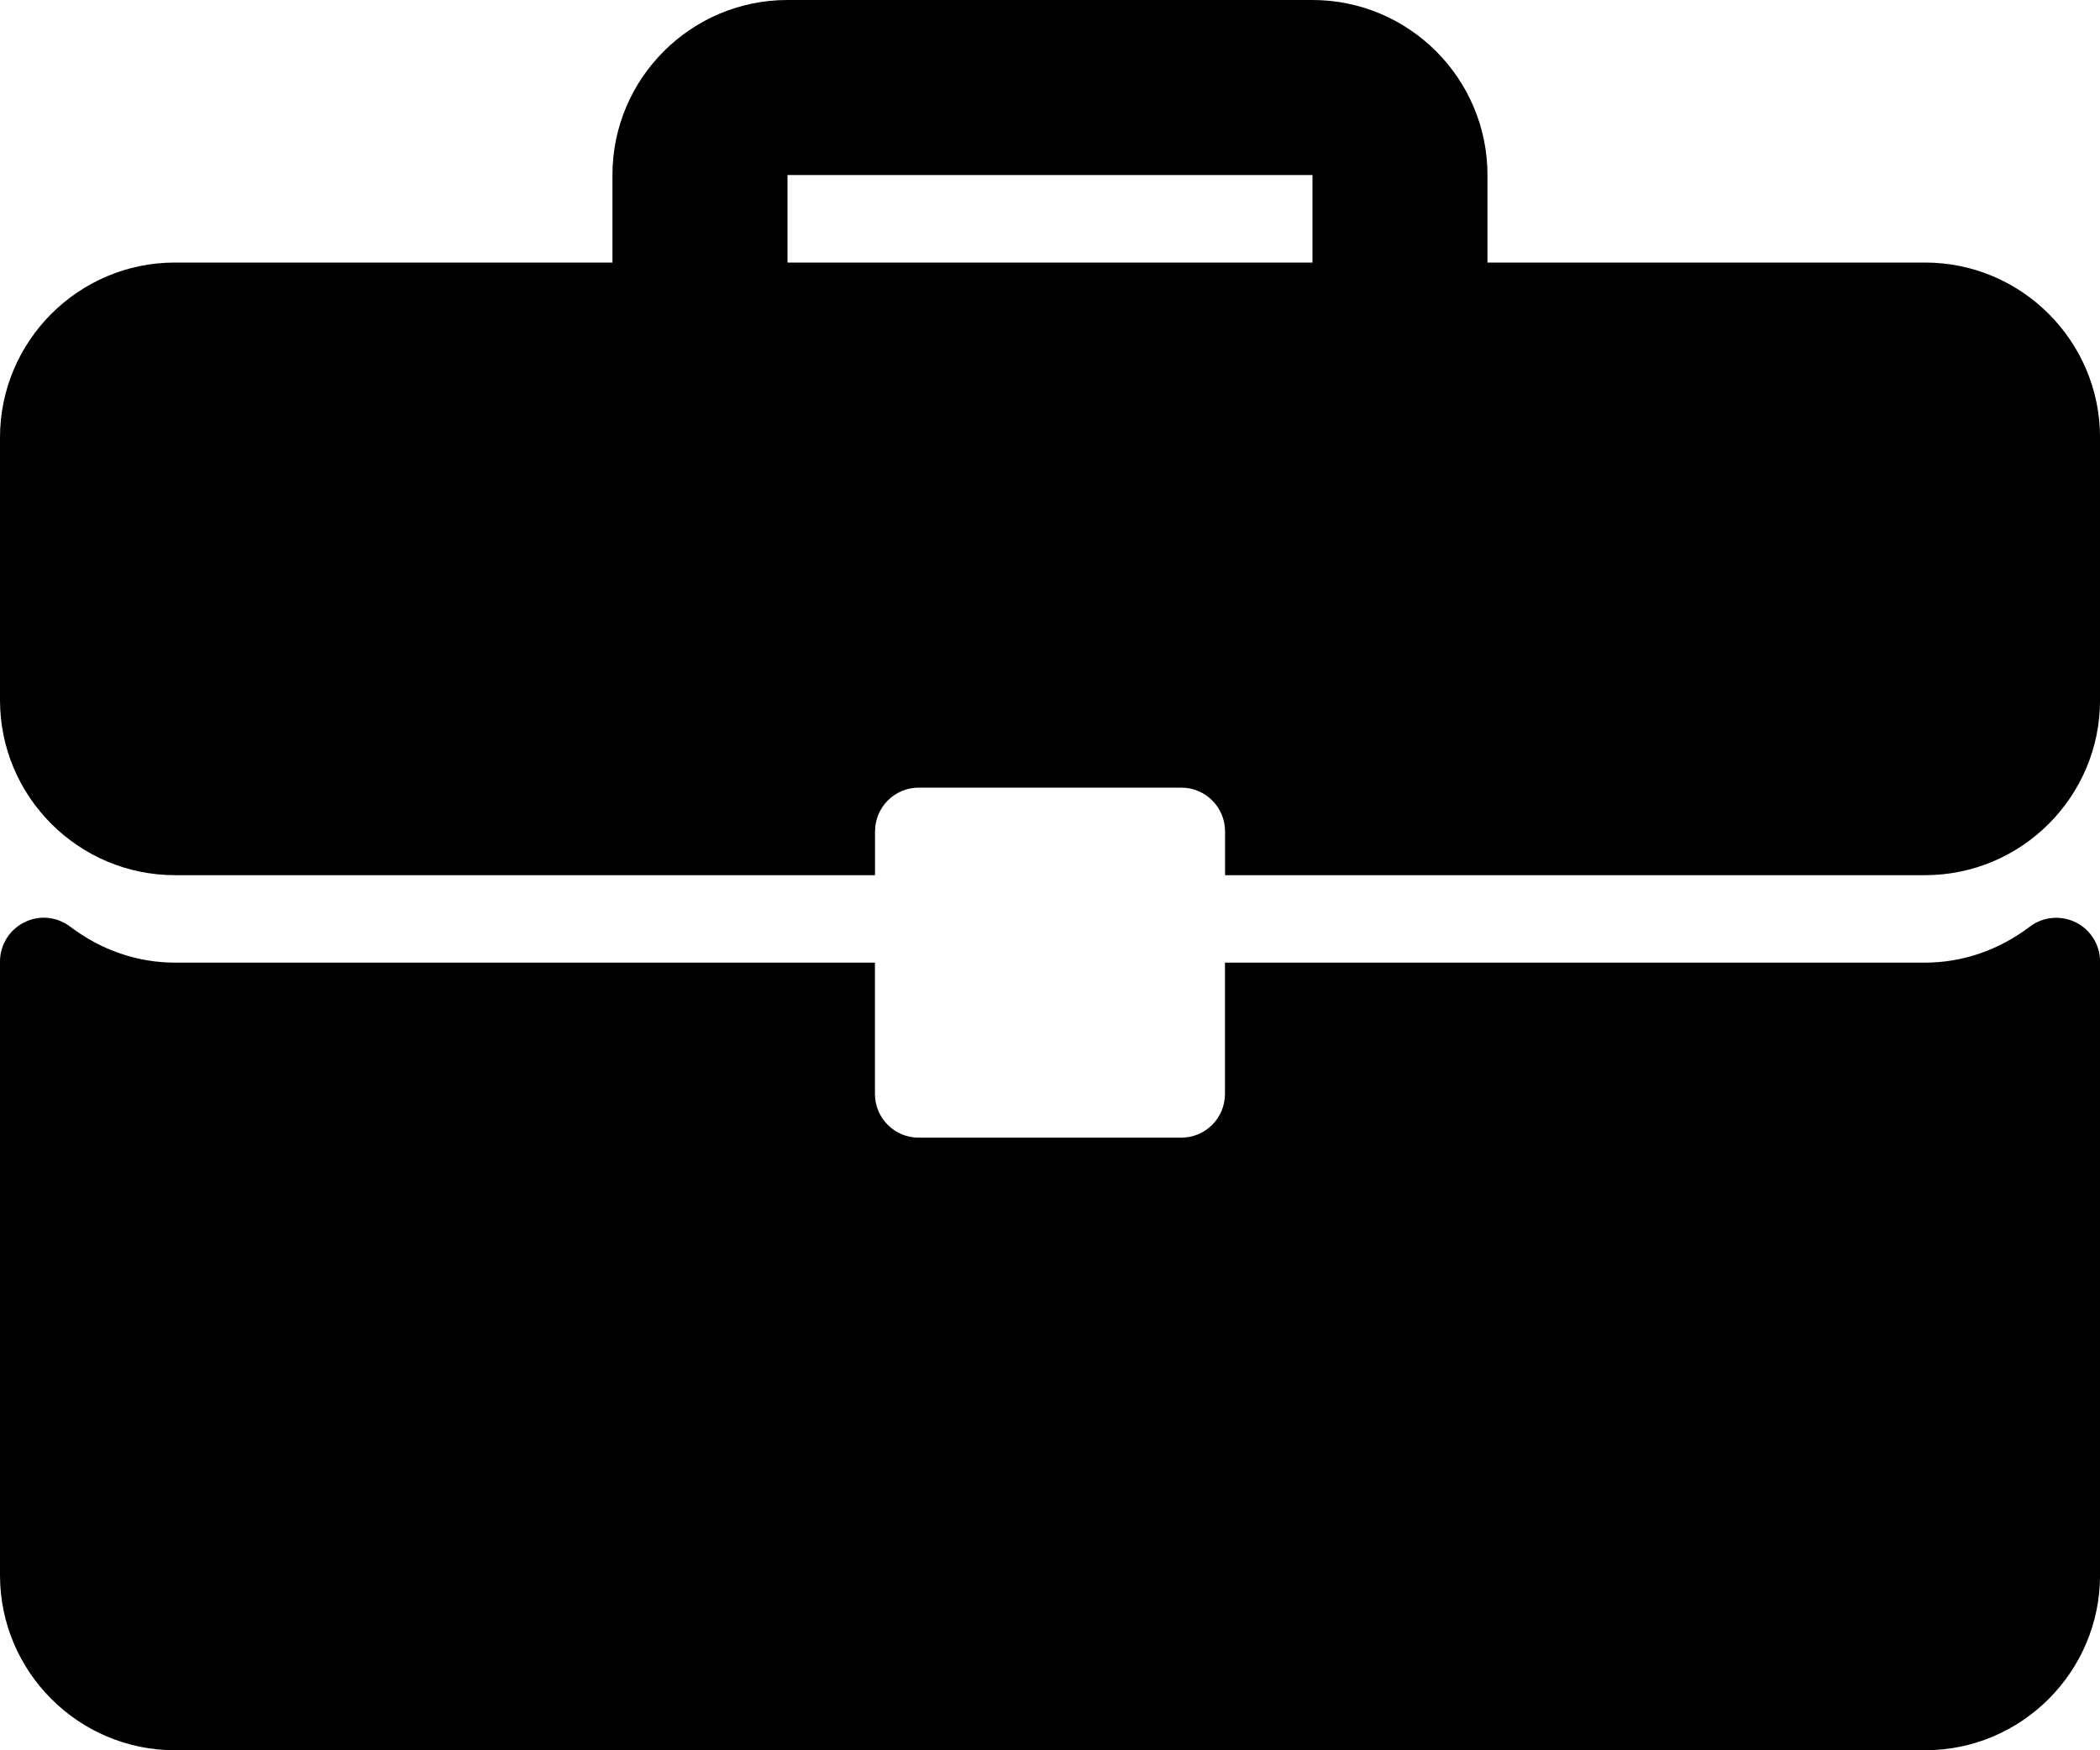 <?xml version="1.0" encoding="UTF-8"?>
<svg id="_Слой_2" data-name="Слой 2" xmlns="http://www.w3.org/2000/svg" viewBox="0 0 512 426.67">
  <g id="Capa_1" data-name="Capa 1">
    <g>
      <path d="m469.33,64h-106.67v-21.33c0-23.53-19.14-42.67-42.67-42.67h-128c-23.53,0-42.67,19.14-42.67,42.67v21.33H42.67c-23.53,0-42.67,19.14-42.67,42.67v64c0,23.53,19.14,42.67,42.67,42.67h170.67v-10.67c0-5.9,4.77-10.67,10.67-10.67h64c5.9,0,10.67,4.77,10.67,10.67v10.67h170.67c23.53,0,42.66-19.13,42.66-42.67v-64c0-23.53-19.14-42.67-42.67-42.67Zm-149.33,0h-128v-21.33h128v21.33Z"/>
      <path d="m506.08,224.84c-3.64-1.8-7.98-1.39-11.19,1.05-7.58,5.74-16.42,8.77-25.56,8.77h-170.67v32c0,5.9-4.77,10.67-10.67,10.67h-64c-5.9,0-10.67-4.77-10.67-10.67v-32H42.67c-9.15,0-17.98-3.03-25.56-8.77-3.22-2.46-7.55-2.88-11.19-1.05-3.62,1.8-5.92,5.5-5.92,9.55v149.6c0,23.53,19.14,42.67,42.67,42.67h426.67c23.53,0,42.67-19.14,42.67-42.67v-149.6c0-4.05-2.29-7.75-5.92-9.55Z"/>
    </g>
  </g>
</svg>